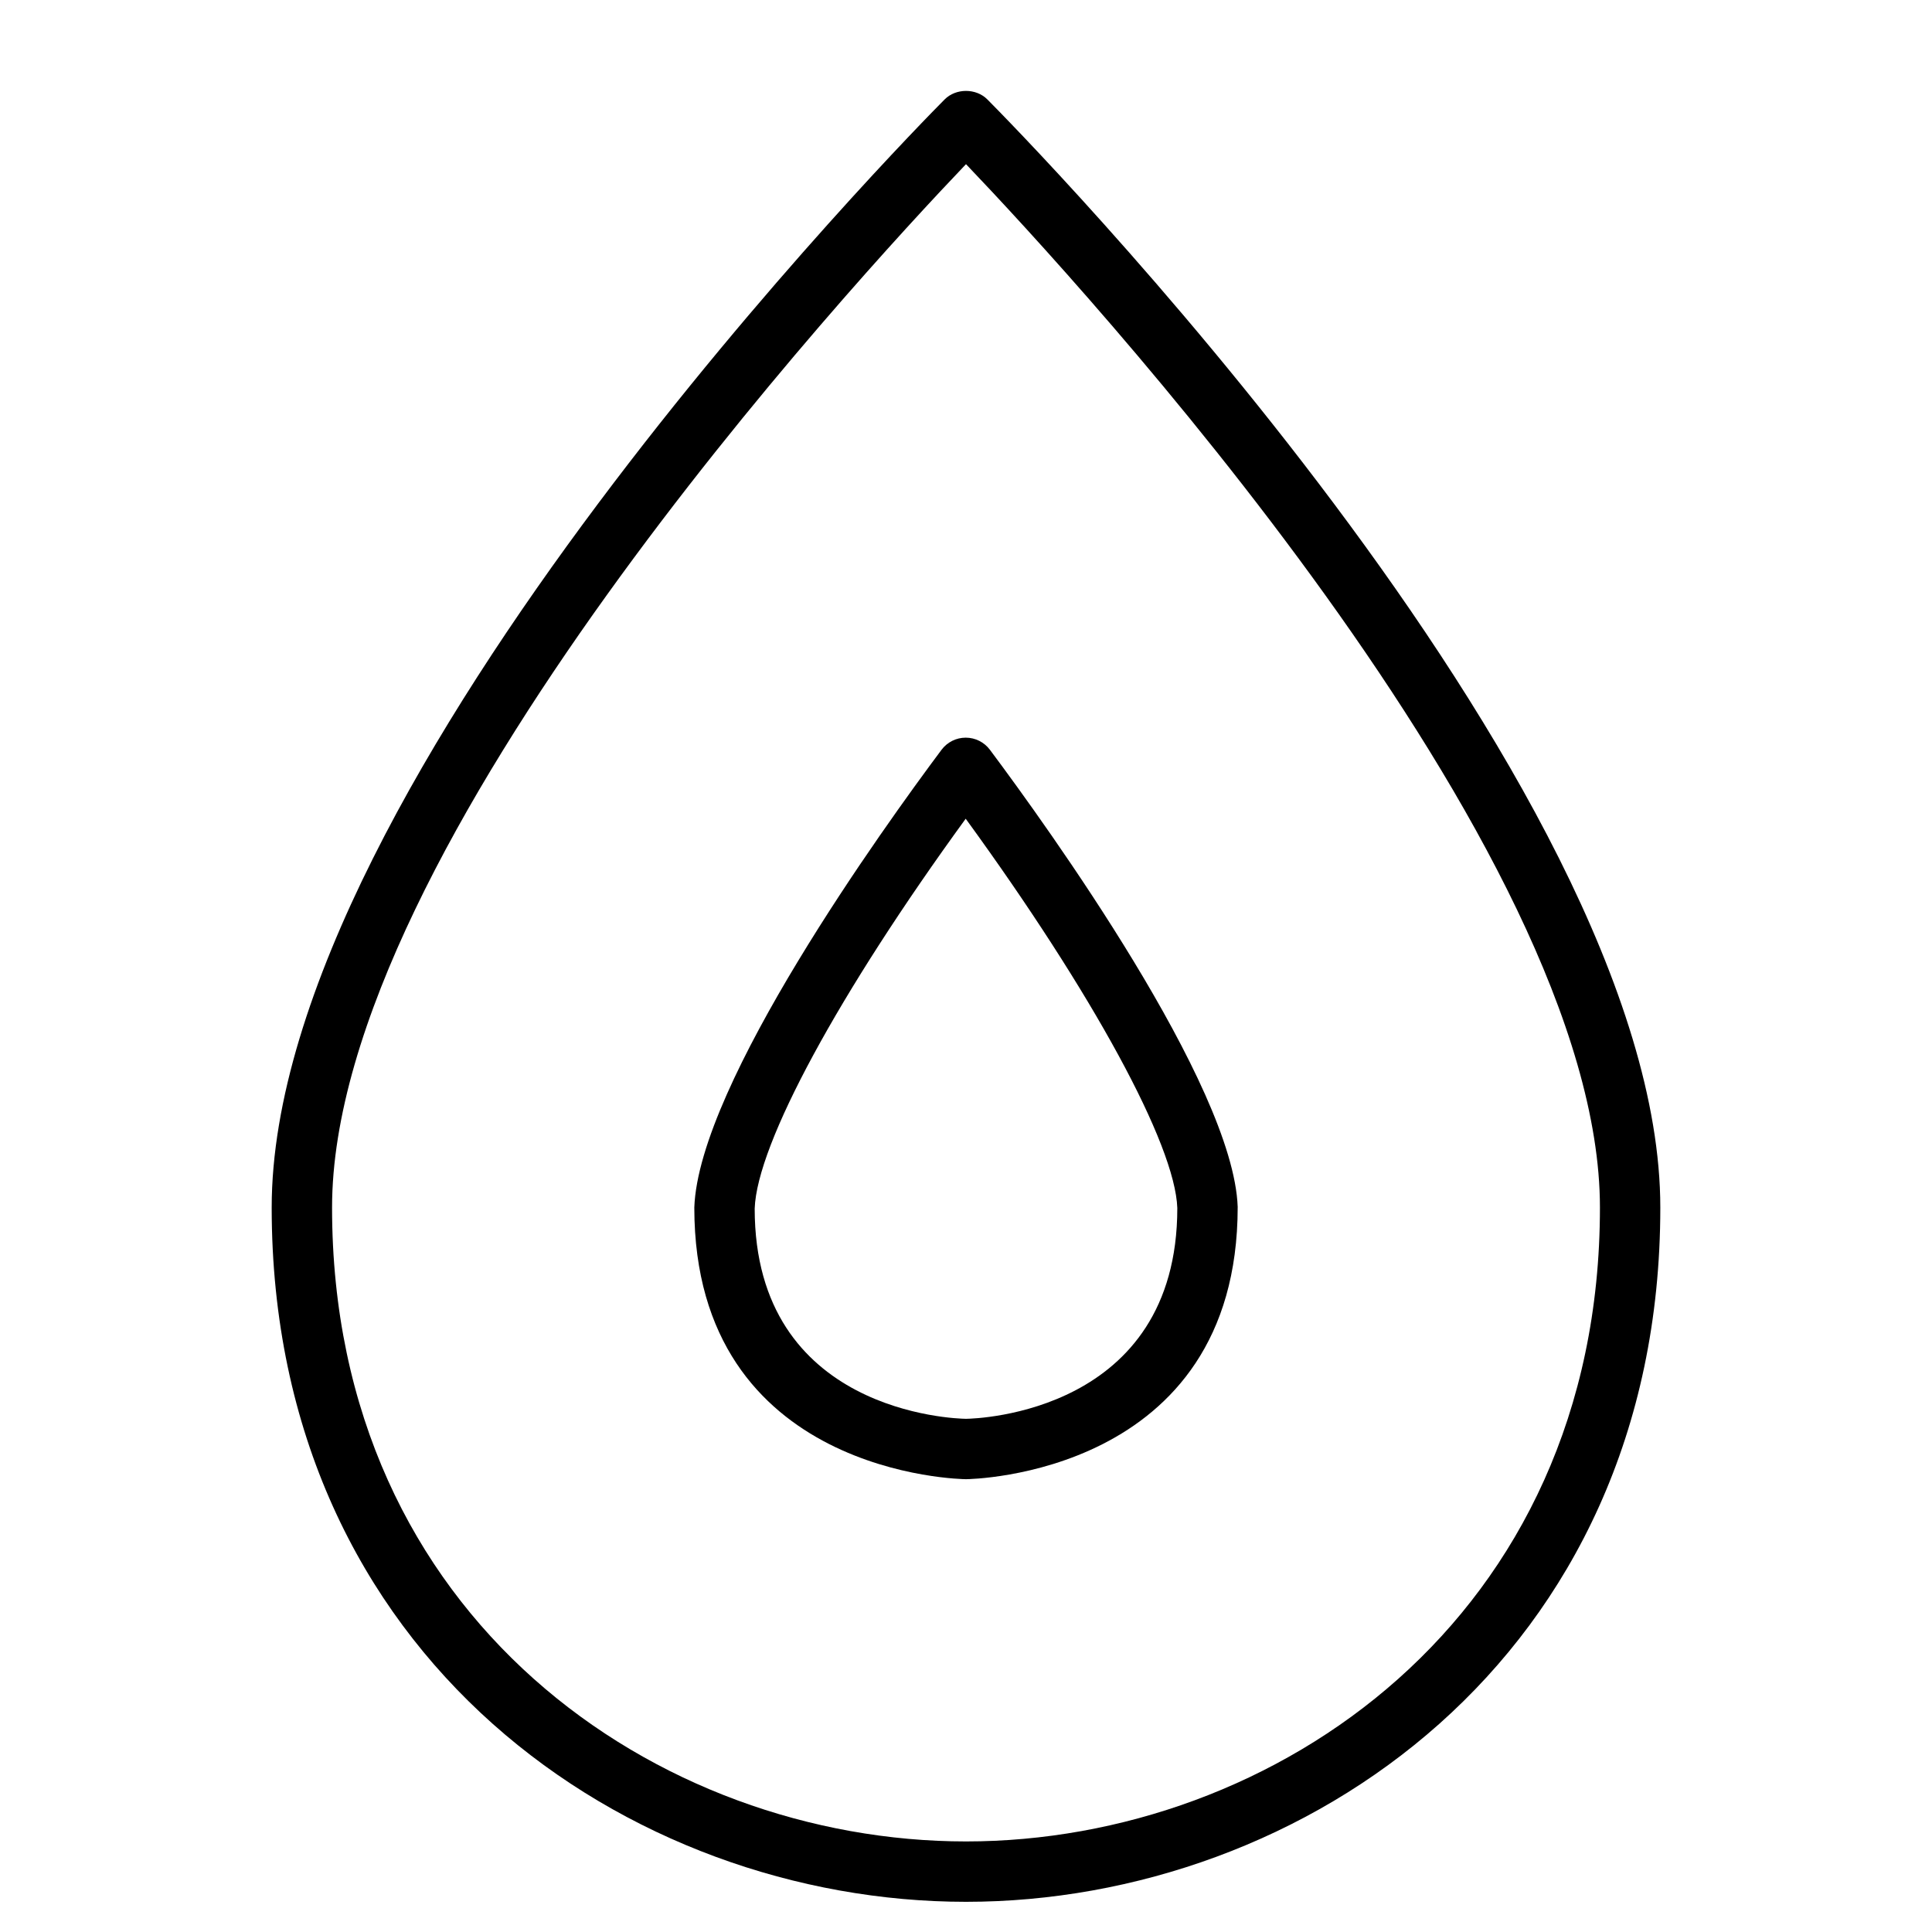 <?xml version="1.0" encoding="utf-8"?>
<!-- Generator: Adobe Illustrator 19.2.1, SVG Export Plug-In . SVG Version: 6.00 Build 0)  -->
<!DOCTYPE svg PUBLIC "-//W3C//DTD SVG 1.1//EN" "http://www.w3.org/Graphics/SVG/1.1/DTD/svg11.dtd">
<svg version="1.1" id="Layer_1" xmlns="http://www.w3.org/2000/svg" xmlns:xlink="http://www.w3.org/1999/xlink" x="0px" y="0px"
	 width="64px" height="64px" viewBox="0 0 64 64" enable-background="new 0 0 64 64" xml:space="preserve">
<path d="M32,63c11.15,0,23-8.061,23-23C55,25.875,33.619,4.21,32.709,3.295c-0.375-0.378-1.043-0.378-1.418,0
	C30.381,4.21,9,25.875,9,40C9,54.939,20.85,63,32,63z M32,5.438C35.744,9.357,53,28.075,53,40c0,13.64-10.82,21-21,21
	s-21-7.36-21-21C11,28.08,28.256,9.358,32,5.438z"/>
<path d="M32,49c0.09,0,9-0.103,9-9.02c-0.144-4.052-6.319-12.615-8.208-15.143c-0.188-0.252-0.485-0.401-0.801-0.401
	s-0.612,0.149-0.801,0.401C29.305,27.359,23.144,35.901,23,40C23,48.897,31.91,49,32,49z M31.99,27.121
	c4.212,5.788,6.935,10.788,7.01,12.895c0,6.784-6.634,6.979-7,6.984c-0.366-0.005-7-0.201-7-6.965
	C25.075,37.889,27.79,32.892,31.99,27.121z"/>
</svg>
